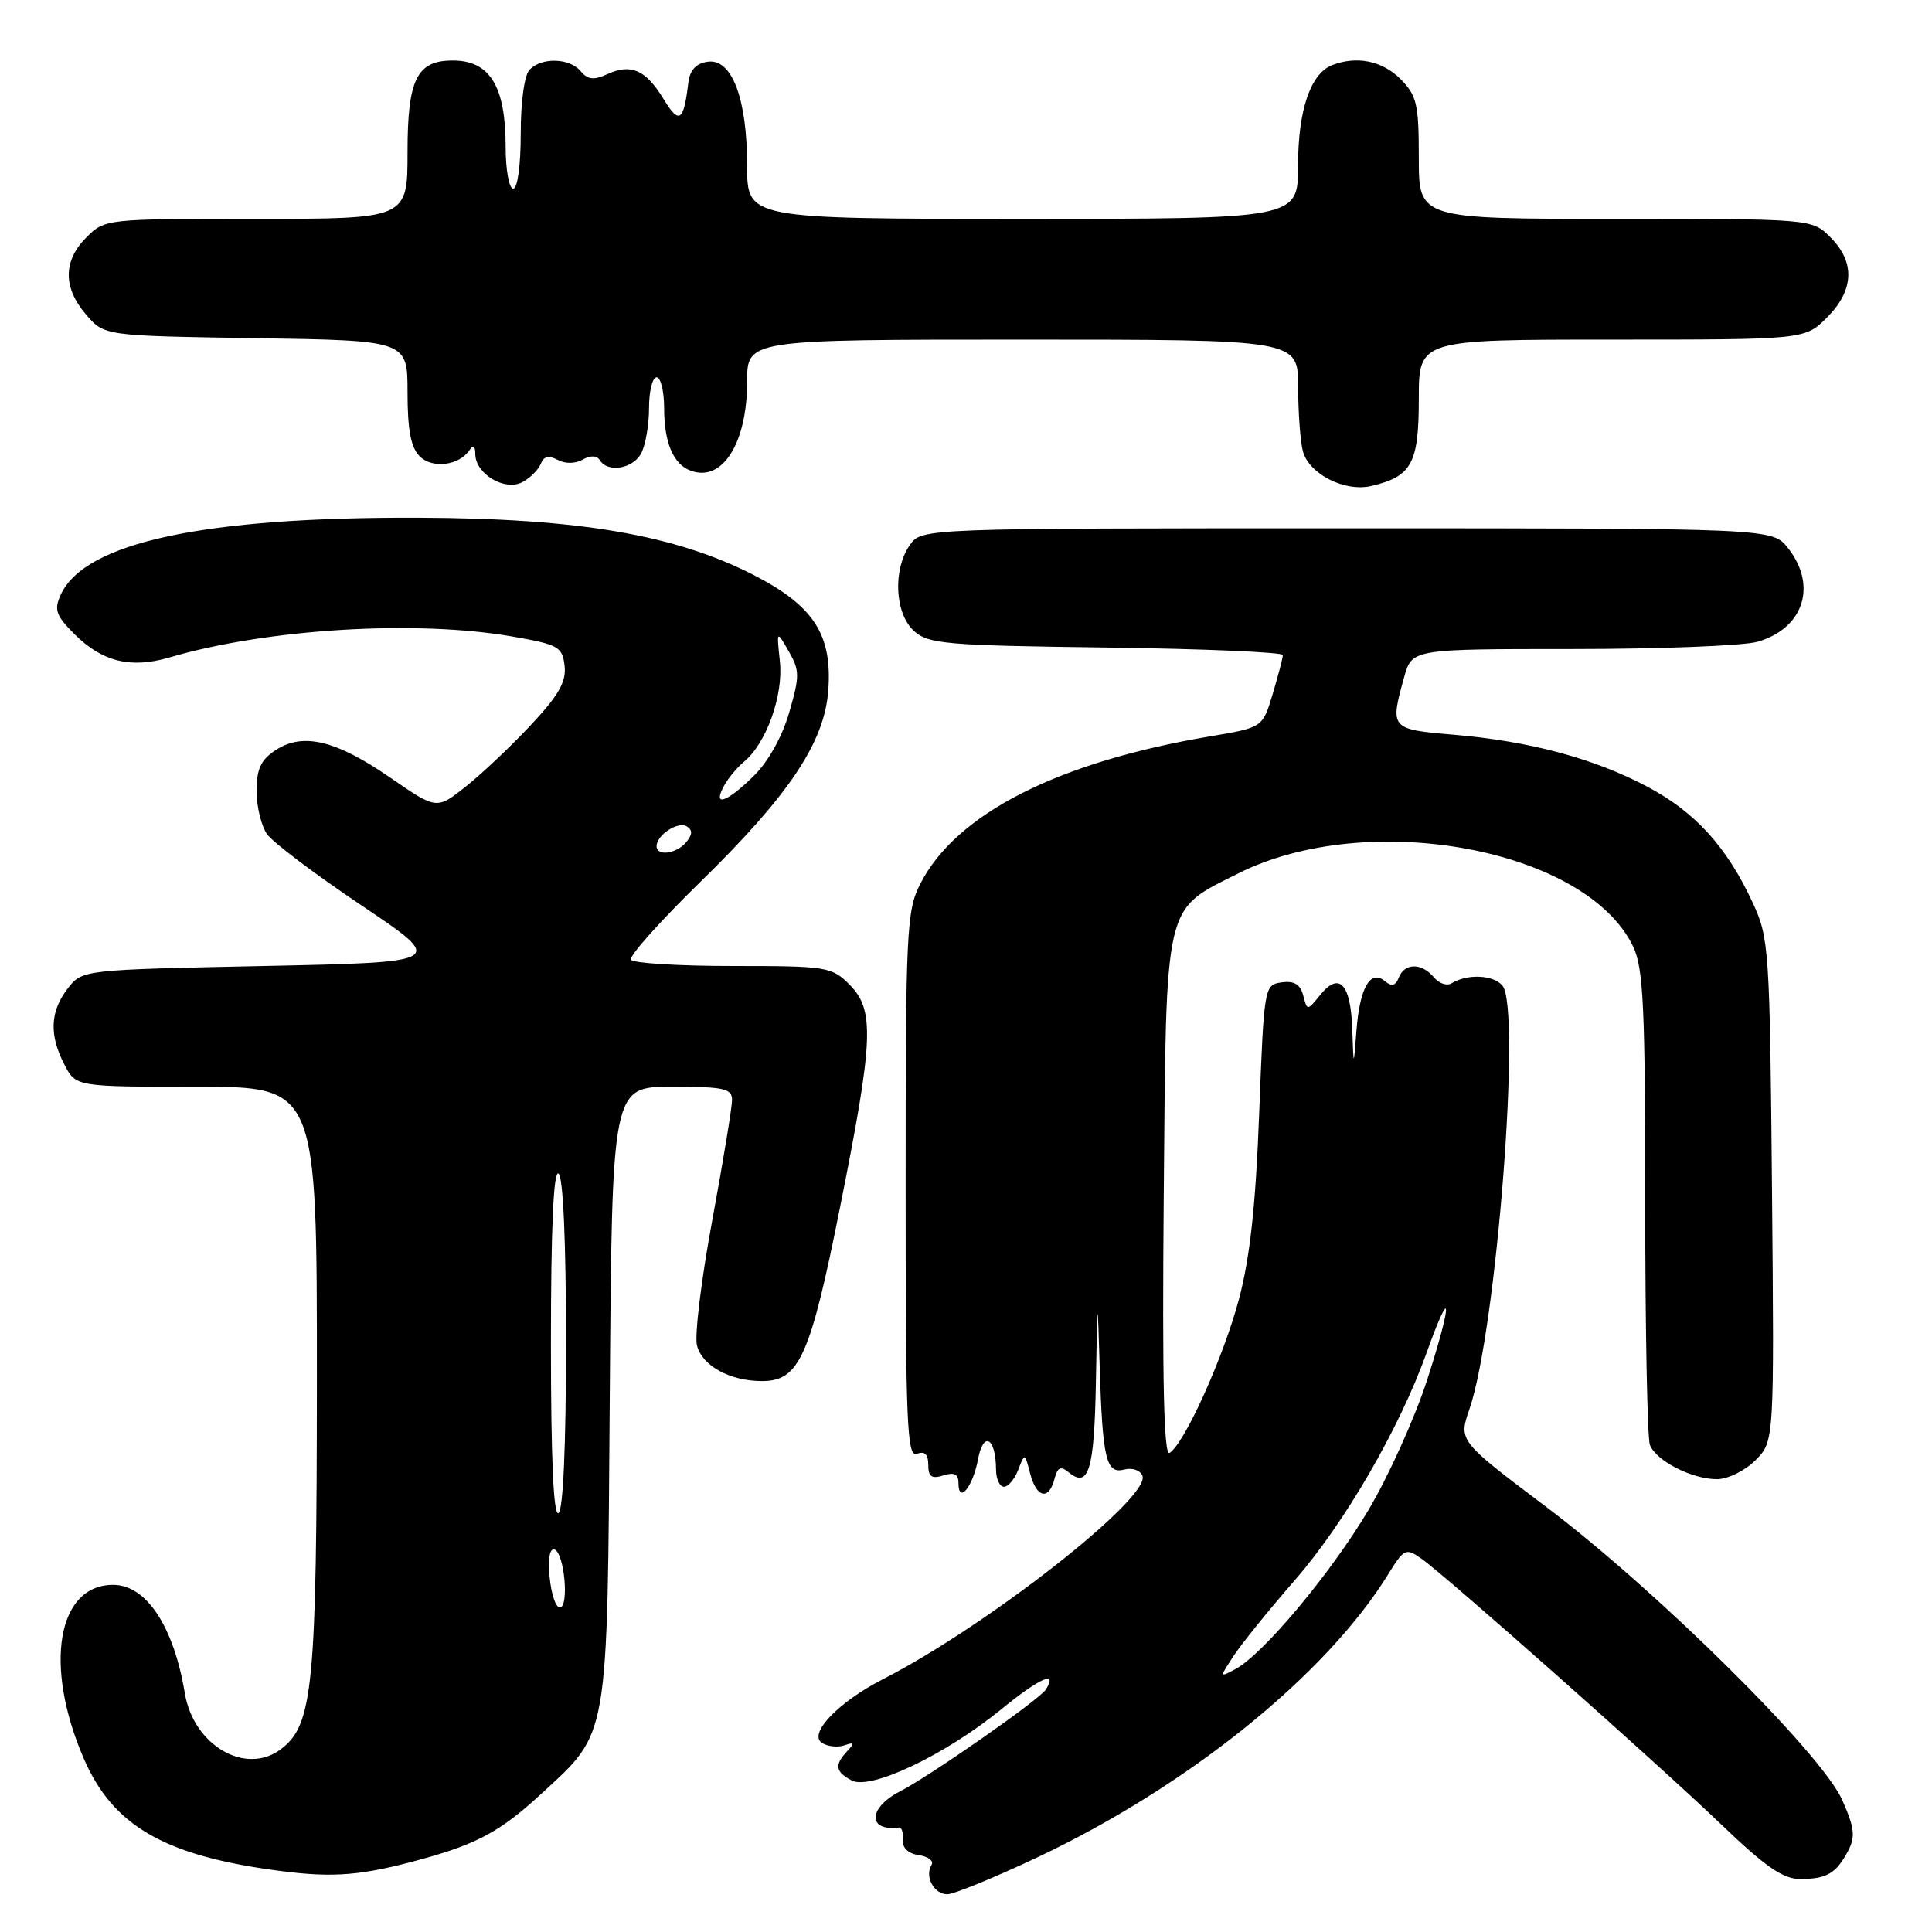 <?xml version="1.0" encoding="UTF-8" standalone="no"?>
<!DOCTYPE svg PUBLIC "-//W3C//DTD SVG 1.1//EN" "http://www.w3.org/Graphics/SVG/1.1/DTD/svg11.dtd" >
<svg xmlns="http://www.w3.org/2000/svg" xmlns:xlink="http://www.w3.org/1999/xlink" version="1.1" viewBox="0 0 256 256">
 <g >
 <path fill="currentColor"
d=" M 137.35 246.16 C 157.41 236.70 175.67 221.98 183.93 208.62 C 186.04 205.20 186.28 205.08 188.32 206.51 C 191.60 208.81 219.51 233.55 228.07 241.75 C 233.97 247.40 236.29 249.00 238.57 248.98 C 242.08 248.97 243.31 248.23 244.89 245.24 C 245.87 243.38 245.73 242.18 244.11 238.52 C 241.38 232.35 219.53 210.71 204.88 199.67 C 193.26 190.91 193.26 190.91 194.71 186.71 C 198.28 176.36 201.61 133.64 199.08 130.60 C 197.89 129.16 194.42 129.01 192.32 130.30 C 191.72 130.67 190.67 130.31 189.99 129.49 C 188.39 127.56 186.10 127.58 185.35 129.53 C 184.93 130.62 184.41 130.76 183.52 130.01 C 181.59 128.41 180.18 130.84 179.74 136.53 C 179.36 141.50 179.36 141.50 179.18 136.31 C 178.97 130.35 177.45 128.73 174.95 131.82 C 173.22 133.95 173.22 133.95 172.68 131.90 C 172.30 130.43 171.49 129.94 169.82 130.17 C 167.53 130.50 167.49 130.69 166.85 147.50 C 166.39 159.71 165.63 166.65 164.17 172.14 C 162.12 179.85 156.95 191.29 154.97 192.52 C 154.22 192.98 153.99 183.03 154.20 158.66 C 154.54 119.03 154.15 120.73 164.04 115.75 C 181.26 107.08 210.24 112.45 216.41 125.45 C 217.76 128.29 218.00 133.49 218.00 159.32 C 218.00 176.10 218.28 190.56 218.62 191.46 C 219.43 193.56 224.19 196.00 227.50 196.00 C 228.93 196.00 231.21 194.88 232.60 193.50 C 235.10 190.99 235.10 190.99 234.80 157.75 C 234.51 125.80 234.41 124.31 232.27 119.67 C 228.85 112.26 224.65 107.62 218.30 104.25 C 211.24 100.50 202.67 98.20 192.58 97.35 C 184.23 96.64 184.16 96.56 186.05 89.75 C 187.09 86.00 187.09 86.00 208.30 86.00 C 219.97 86.00 231.02 85.57 232.87 85.04 C 238.99 83.28 240.84 77.61 236.93 72.63 C 234.85 70.00 234.85 70.00 178.48 70.00 C 122.11 70.00 122.11 70.00 120.56 72.22 C 118.28 75.48 118.56 81.29 121.10 83.60 C 123.02 85.33 125.24 85.53 146.60 85.80 C 159.47 85.97 169.99 86.42 169.98 86.80 C 169.98 87.19 169.37 89.50 168.64 91.95 C 167.31 96.40 167.31 96.40 160.35 97.57 C 140.15 100.97 126.68 107.83 121.94 117.12 C 120.13 120.67 120.00 123.26 120.00 157.07 C 120.00 188.79 120.18 193.14 121.50 192.64 C 122.53 192.24 123.00 192.70 123.00 194.10 C 123.00 195.68 123.45 195.99 125.00 195.50 C 126.44 195.04 127.00 195.32 127.00 196.49 C 127.00 199.35 128.90 197.06 129.59 193.37 C 130.31 189.54 131.96 190.49 131.98 194.75 C 131.99 195.99 132.46 197.00 133.03 197.00 C 133.60 197.00 134.45 195.99 134.92 194.75 C 135.77 192.53 135.80 192.54 136.50 195.25 C 137.34 198.48 138.97 198.85 139.72 195.98 C 140.12 194.42 140.55 194.21 141.58 195.07 C 144.25 197.28 145.00 194.83 145.21 183.19 C 145.42 171.50 145.42 171.50 145.71 181.00 C 146.09 193.35 146.56 195.35 148.98 194.72 C 150.03 194.44 151.10 194.82 151.38 195.55 C 152.49 198.44 130.78 215.46 117.00 222.50 C 111.06 225.54 107.02 229.78 108.94 230.96 C 109.70 231.43 111.03 231.57 111.91 231.26 C 113.20 230.81 113.27 230.96 112.25 232.05 C 110.54 233.89 110.68 234.76 112.85 235.92 C 115.34 237.25 125.23 232.56 132.67 226.49 C 137.75 222.35 140.19 221.27 138.59 223.86 C 137.77 225.18 123.37 235.24 119.25 237.37 C 115.00 239.57 114.92 242.69 119.13 242.16 C 119.48 242.11 119.71 242.85 119.63 243.79 C 119.55 244.86 120.35 245.62 121.76 245.82 C 123.01 246.00 123.76 246.58 123.43 247.12 C 122.49 248.64 123.76 251.00 125.52 251.00 C 126.38 251.00 131.71 248.82 137.35 246.16 Z  M 55.99 246.32 C 63.30 244.30 66.37 242.62 71.70 237.71 C 80.75 229.37 80.46 231.04 80.80 184.75 C 81.10 144.00 81.10 144.00 89.05 144.00 C 95.95 144.00 97.00 144.23 97.00 145.75 C 97.00 146.71 95.82 153.89 94.38 161.69 C 92.93 169.50 92.02 176.96 92.35 178.27 C 93.03 180.98 96.72 183.00 100.97 183.00 C 105.91 183.00 107.36 179.78 111.34 159.82 C 115.76 137.70 115.92 133.83 112.55 130.45 C 110.19 128.10 109.56 128.00 97.10 128.00 C 89.96 128.00 83.89 127.63 83.61 127.17 C 83.32 126.71 87.41 122.13 92.68 116.98 C 104.54 105.40 109.24 98.39 109.75 91.50 C 110.30 84.11 107.84 80.29 99.90 76.21 C 89.49 70.87 76.73 68.68 55.50 68.60 C 26.96 68.49 11.20 71.88 8.04 78.82 C 7.14 80.79 7.41 81.56 9.86 84.02 C 13.54 87.69 17.32 88.62 22.44 87.12 C 35.43 83.30 55.18 82.11 68.00 84.36 C 74.00 85.41 74.52 85.71 74.81 88.22 C 75.06 90.33 74.04 92.11 70.34 96.07 C 67.71 98.88 63.82 102.56 61.70 104.24 C 57.86 107.28 57.86 107.28 51.71 103.04 C 44.51 98.08 40.14 97.02 36.52 99.40 C 34.57 100.67 34.00 101.89 34.00 104.80 C 34.00 106.87 34.62 109.44 35.38 110.53 C 36.14 111.61 41.79 115.88 47.94 120.00 C 59.11 127.50 59.11 127.50 34.99 128.00 C 10.88 128.50 10.88 128.50 8.96 131.00 C 6.63 134.04 6.50 137.13 8.53 141.05 C 10.05 144.00 10.05 144.00 26.03 144.00 C 42.00 144.00 42.00 144.00 41.99 182.75 C 41.97 223.48 41.48 228.52 37.26 231.75 C 32.58 235.32 25.65 231.31 24.49 224.36 C 23.02 215.50 19.38 210.00 15.00 210.00 C 7.60 210.00 5.78 220.63 11.07 232.95 C 14.96 241.99 21.85 245.94 37.19 247.92 C 44.27 248.84 48.02 248.52 55.99 246.32 Z  M 71.66 61.45 C 72.03 60.47 72.71 60.31 73.88 60.93 C 74.87 61.47 76.22 61.46 77.21 60.90 C 78.26 60.31 79.10 60.35 79.49 60.99 C 80.54 62.68 83.87 62.12 84.96 60.07 C 85.53 59.00 86.00 56.30 86.00 54.07 C 86.00 51.83 86.45 50.00 87.00 50.00 C 87.55 50.00 88.00 51.83 88.00 54.07 C 88.00 58.62 89.20 61.48 91.47 62.35 C 95.69 63.97 99.00 58.78 99.00 50.55 C 99.00 45.00 99.00 45.00 135.50 45.00 C 172.00 45.00 172.00 45.00 172.01 51.25 C 172.02 54.69 172.30 58.53 172.64 59.79 C 173.45 62.83 178.20 65.23 181.74 64.39 C 187.07 63.12 188.00 61.41 188.00 52.85 C 188.00 45.00 188.00 45.00 213.58 45.00 C 239.15 45.00 239.15 45.00 242.08 42.08 C 245.68 38.47 245.85 34.76 242.55 31.45 C 240.09 29.00 240.09 29.00 214.05 29.00 C 188.00 29.00 188.00 29.00 188.00 20.95 C 188.00 13.75 187.74 12.65 185.55 10.45 C 183.15 8.06 179.80 7.37 176.54 8.62 C 173.65 9.73 172.00 14.58 172.00 21.95 C 172.00 29.00 172.00 29.00 135.50 29.00 C 99.00 29.00 99.00 29.00 99.00 21.97 C 99.00 13.05 96.98 7.72 93.77 8.18 C 92.21 8.40 91.41 9.28 91.20 11.00 C 90.59 16.11 89.99 16.51 87.95 13.16 C 85.58 9.26 83.64 8.39 80.51 9.81 C 78.68 10.65 77.88 10.56 76.95 9.44 C 75.50 7.69 71.84 7.56 70.20 9.20 C 69.49 9.91 69.00 13.36 69.00 17.70 C 69.00 21.90 68.58 25.00 68.00 25.00 C 67.45 25.00 67.00 22.50 67.00 19.43 C 67.00 11.46 64.93 8.05 60.08 8.02 C 55.24 7.98 54.00 10.46 54.00 20.15 C 54.00 29.00 54.00 29.00 33.95 29.00 C 14.01 29.00 13.90 29.01 11.45 31.45 C 8.35 34.56 8.33 38.11 11.41 41.69 C 13.82 44.50 13.82 44.50 33.91 44.81 C 54.00 45.12 54.00 45.12 54.00 51.99 C 54.00 56.96 54.44 59.30 55.61 60.46 C 57.29 62.15 60.87 61.69 62.23 59.62 C 62.70 58.91 62.98 59.12 62.98 60.19 C 63.01 62.81 66.90 65.12 69.21 63.89 C 70.26 63.33 71.36 62.23 71.66 61.45 Z  M 163.47 219.40 C 164.52 217.80 168.14 213.32 171.54 209.42 C 178.19 201.79 185.44 189.28 189.04 179.23 C 192.43 169.75 192.47 172.45 189.10 182.86 C 187.47 187.89 183.97 195.65 181.32 200.10 C 176.33 208.49 167.37 219.20 163.69 221.17 C 161.57 222.30 161.57 222.30 163.47 219.40 Z  M 72.83 208.99 C 72.59 206.54 72.84 205.11 73.47 205.32 C 74.79 205.75 75.44 213.00 74.17 213.00 C 73.64 213.00 73.04 211.20 72.83 208.99 Z  M 73.00 178.00 C 73.00 162.84 73.34 155.09 74.00 155.50 C 74.62 155.88 75.00 164.49 75.00 178.00 C 75.00 191.51 74.62 200.12 74.00 200.50 C 73.34 200.91 73.00 193.16 73.00 178.00 Z  M 87.00 112.12 C 87.00 110.65 89.84 108.79 91.00 109.50 C 91.79 109.99 91.76 110.58 90.93 111.59 C 89.63 113.15 87.00 113.50 87.00 112.12 Z  M 95.91 104.17 C 96.45 103.16 97.66 101.70 98.60 100.92 C 101.55 98.48 103.82 92.12 103.34 87.64 C 102.90 83.50 102.90 83.50 104.51 86.30 C 105.97 88.84 105.98 89.57 104.57 94.42 C 103.62 97.68 101.78 100.96 99.82 102.87 C 96.26 106.36 94.41 106.97 95.91 104.17 Z "/>
</g>
</svg>
